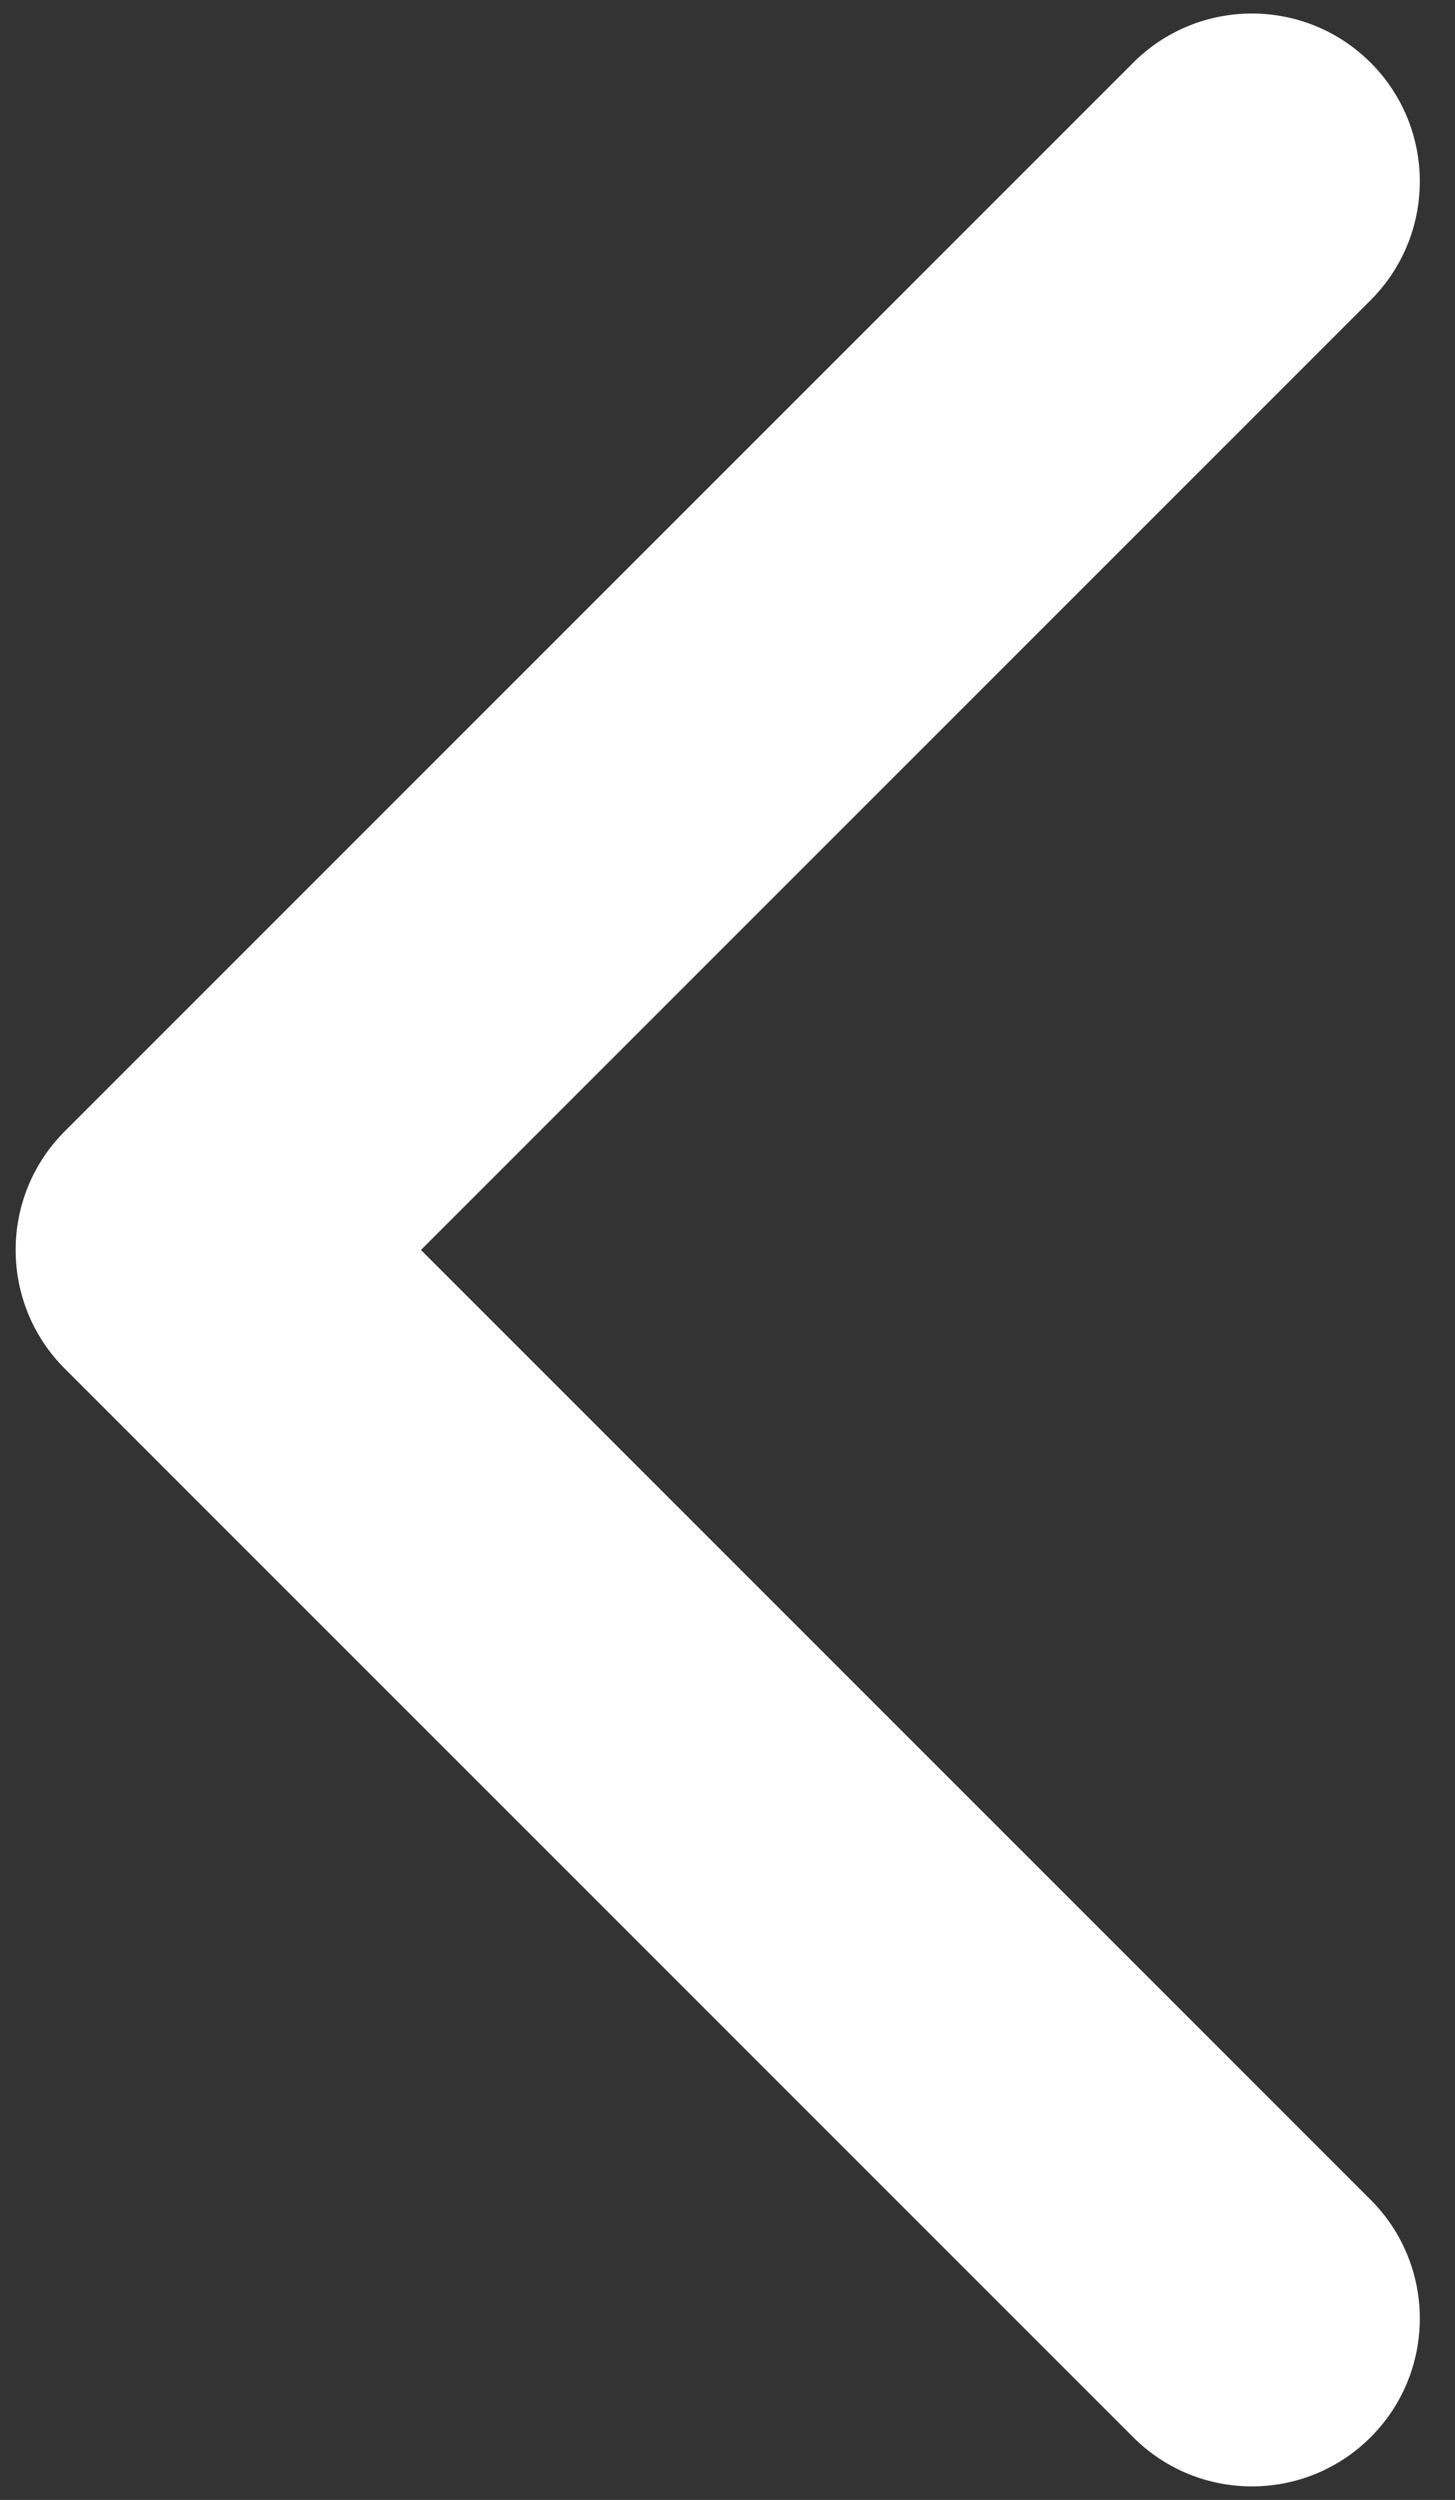 <svg width="39" height="67" viewBox="0 0 39 67" fill="none" xmlns="http://www.w3.org/2000/svg">
<rect x="0" y="0" width="39" height="67" fill="#333333" stroke="none"/>
<path d="M1.737 30.318C-0.02 32.075 -0.02 34.925 1.737 36.682L30.375 65.32C32.132 67.077 34.981 67.077 36.739 65.32C38.496 63.562 38.496 60.713 36.739 58.956L11.283 33.5L36.739 8.044C38.496 6.287 38.496 3.438 36.739 1.68C34.981 -0.077 32.132 -0.077 30.375 1.68L1.737 30.318ZM8.081 29H4.919L4.919 38H8.081L8.081 29Z" fill="white"/>
</svg>
